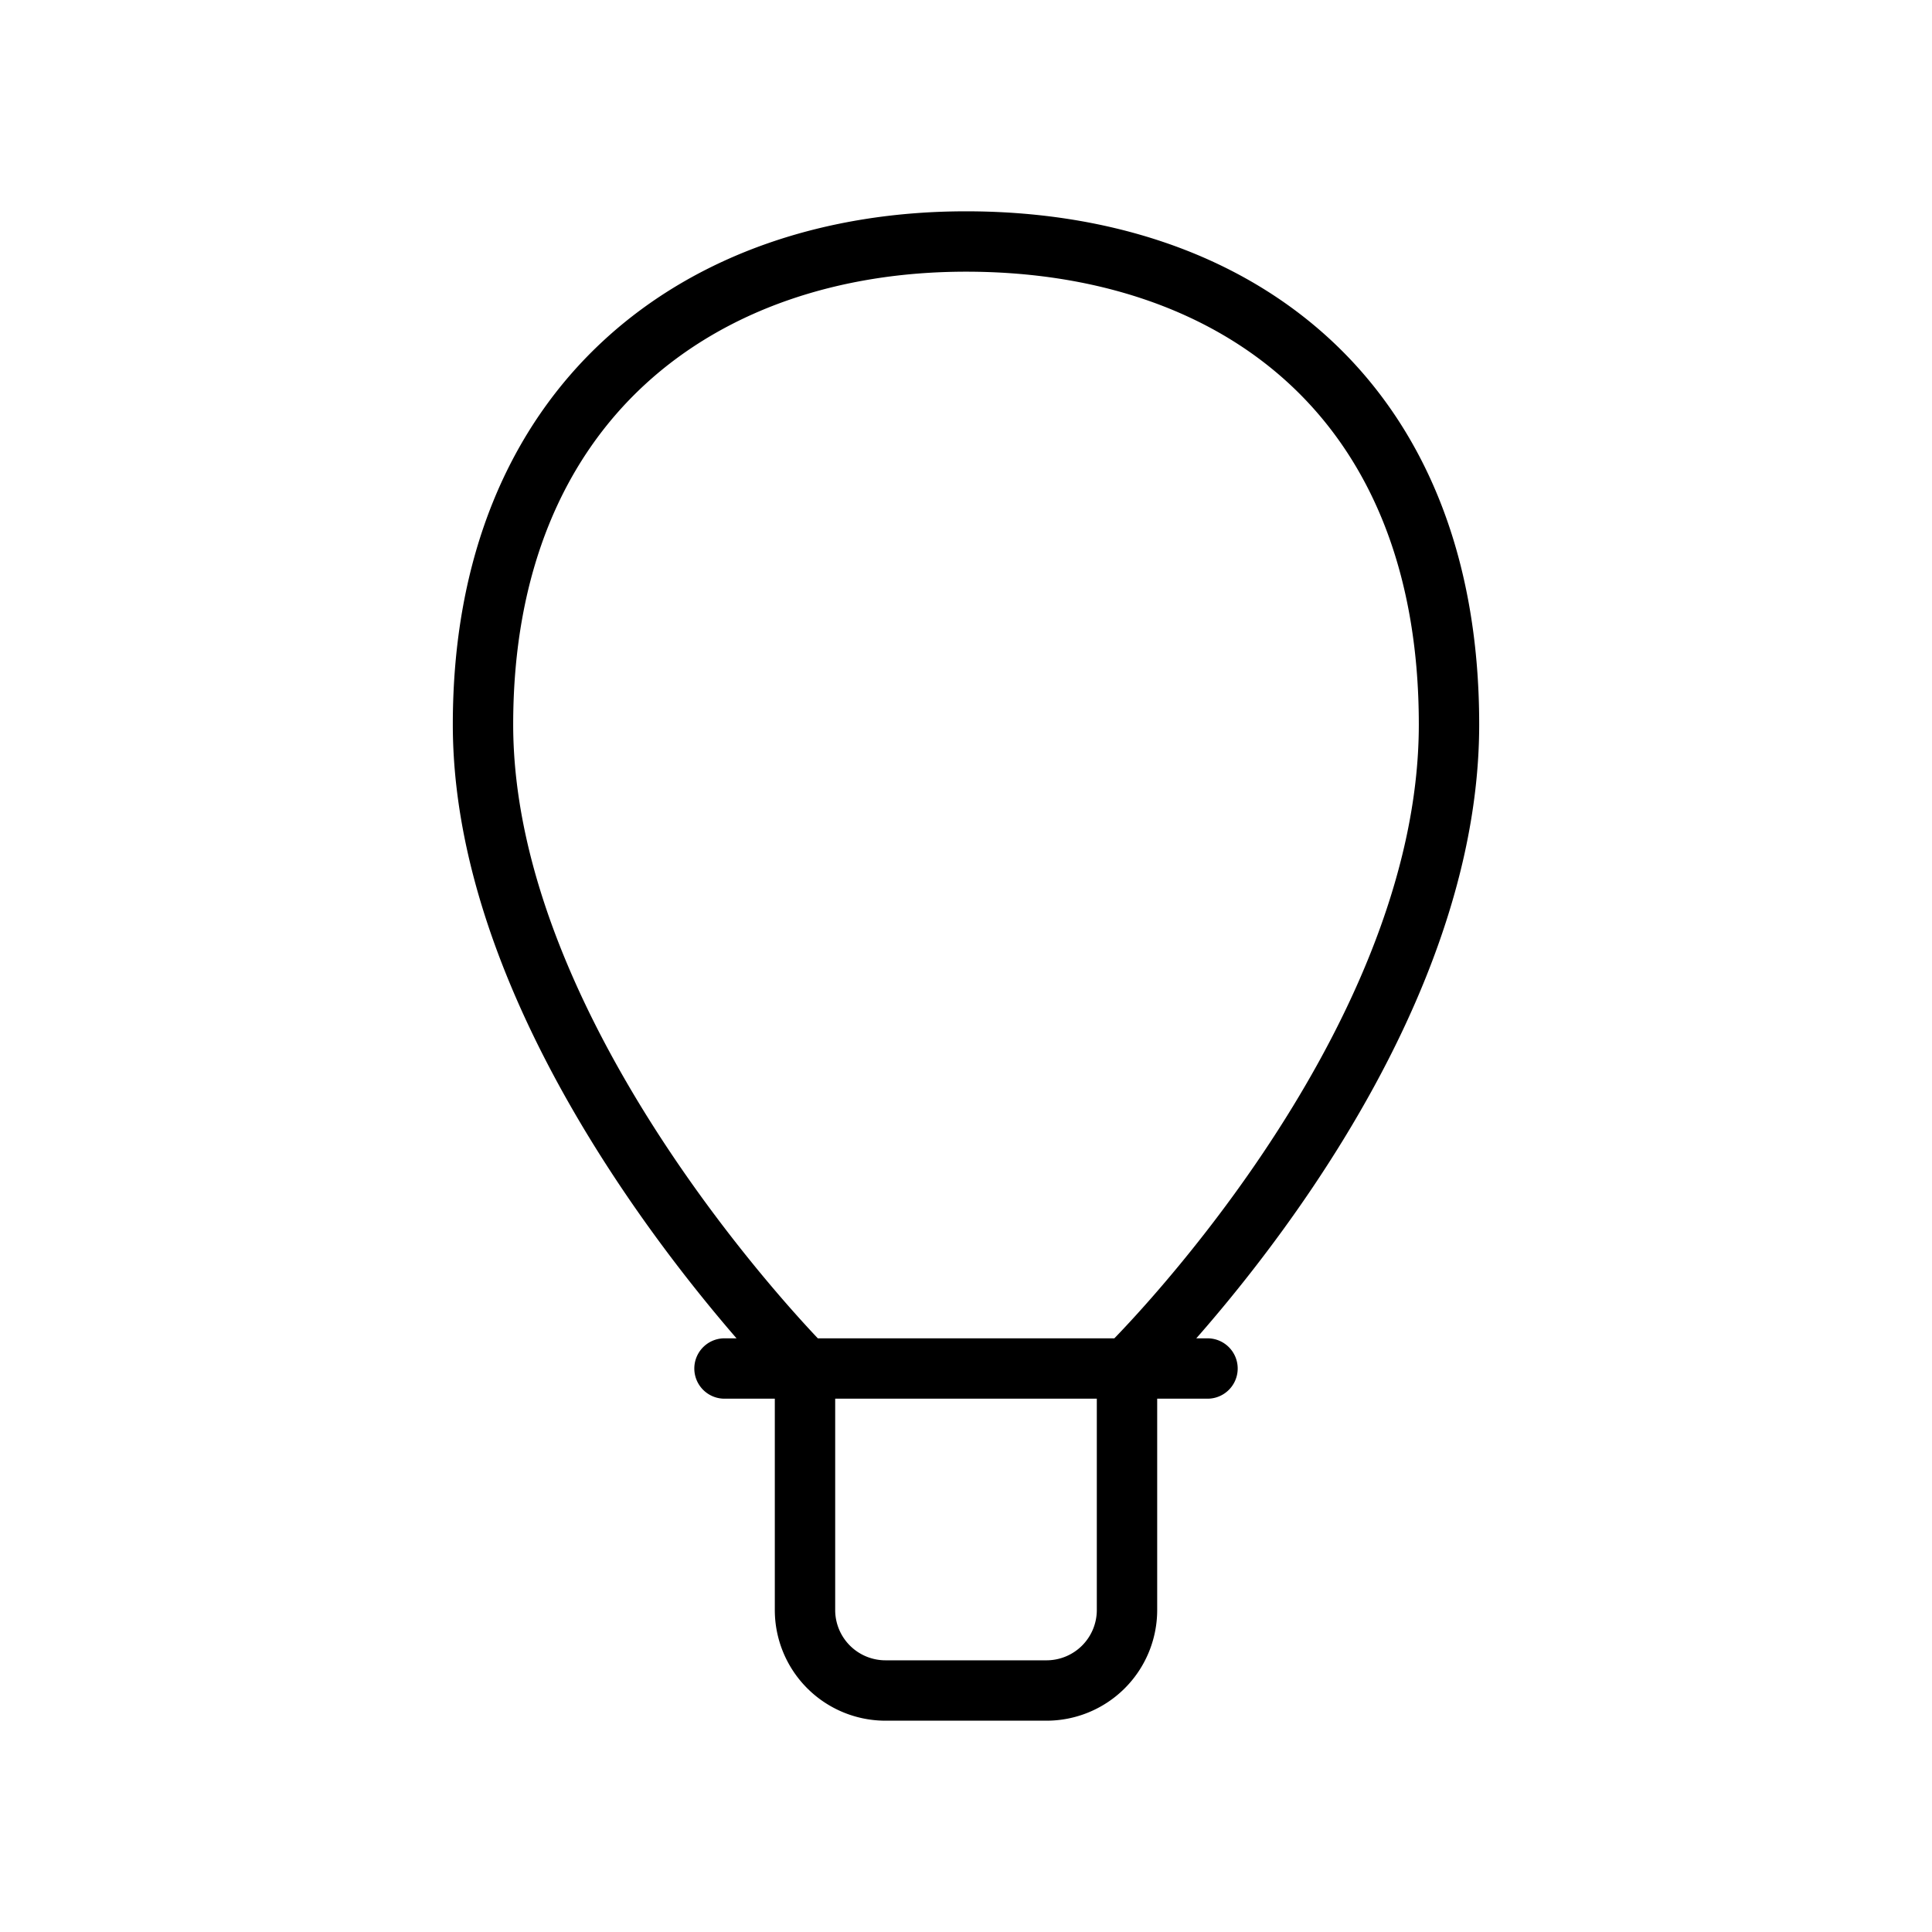 <svg id="Line" xmlns="http://www.w3.org/2000/svg" viewBox="0 0 24 24" width="96" height="96"><path id="primary" d="M13,21H11a1,1,0,0,1-1-1V17h4v3A1,1,0,0,1,13,21Zm1-4s4-3.91,4-8-2.69-6-6-6S6,5,6,9s4,8,4,8Zm1,0H9" style="fill: none; stroke: currentColor;color:currentColor; stroke-linecap: round; stroke-linejoin: round; stroke-width: 0.75;"></path></svg>